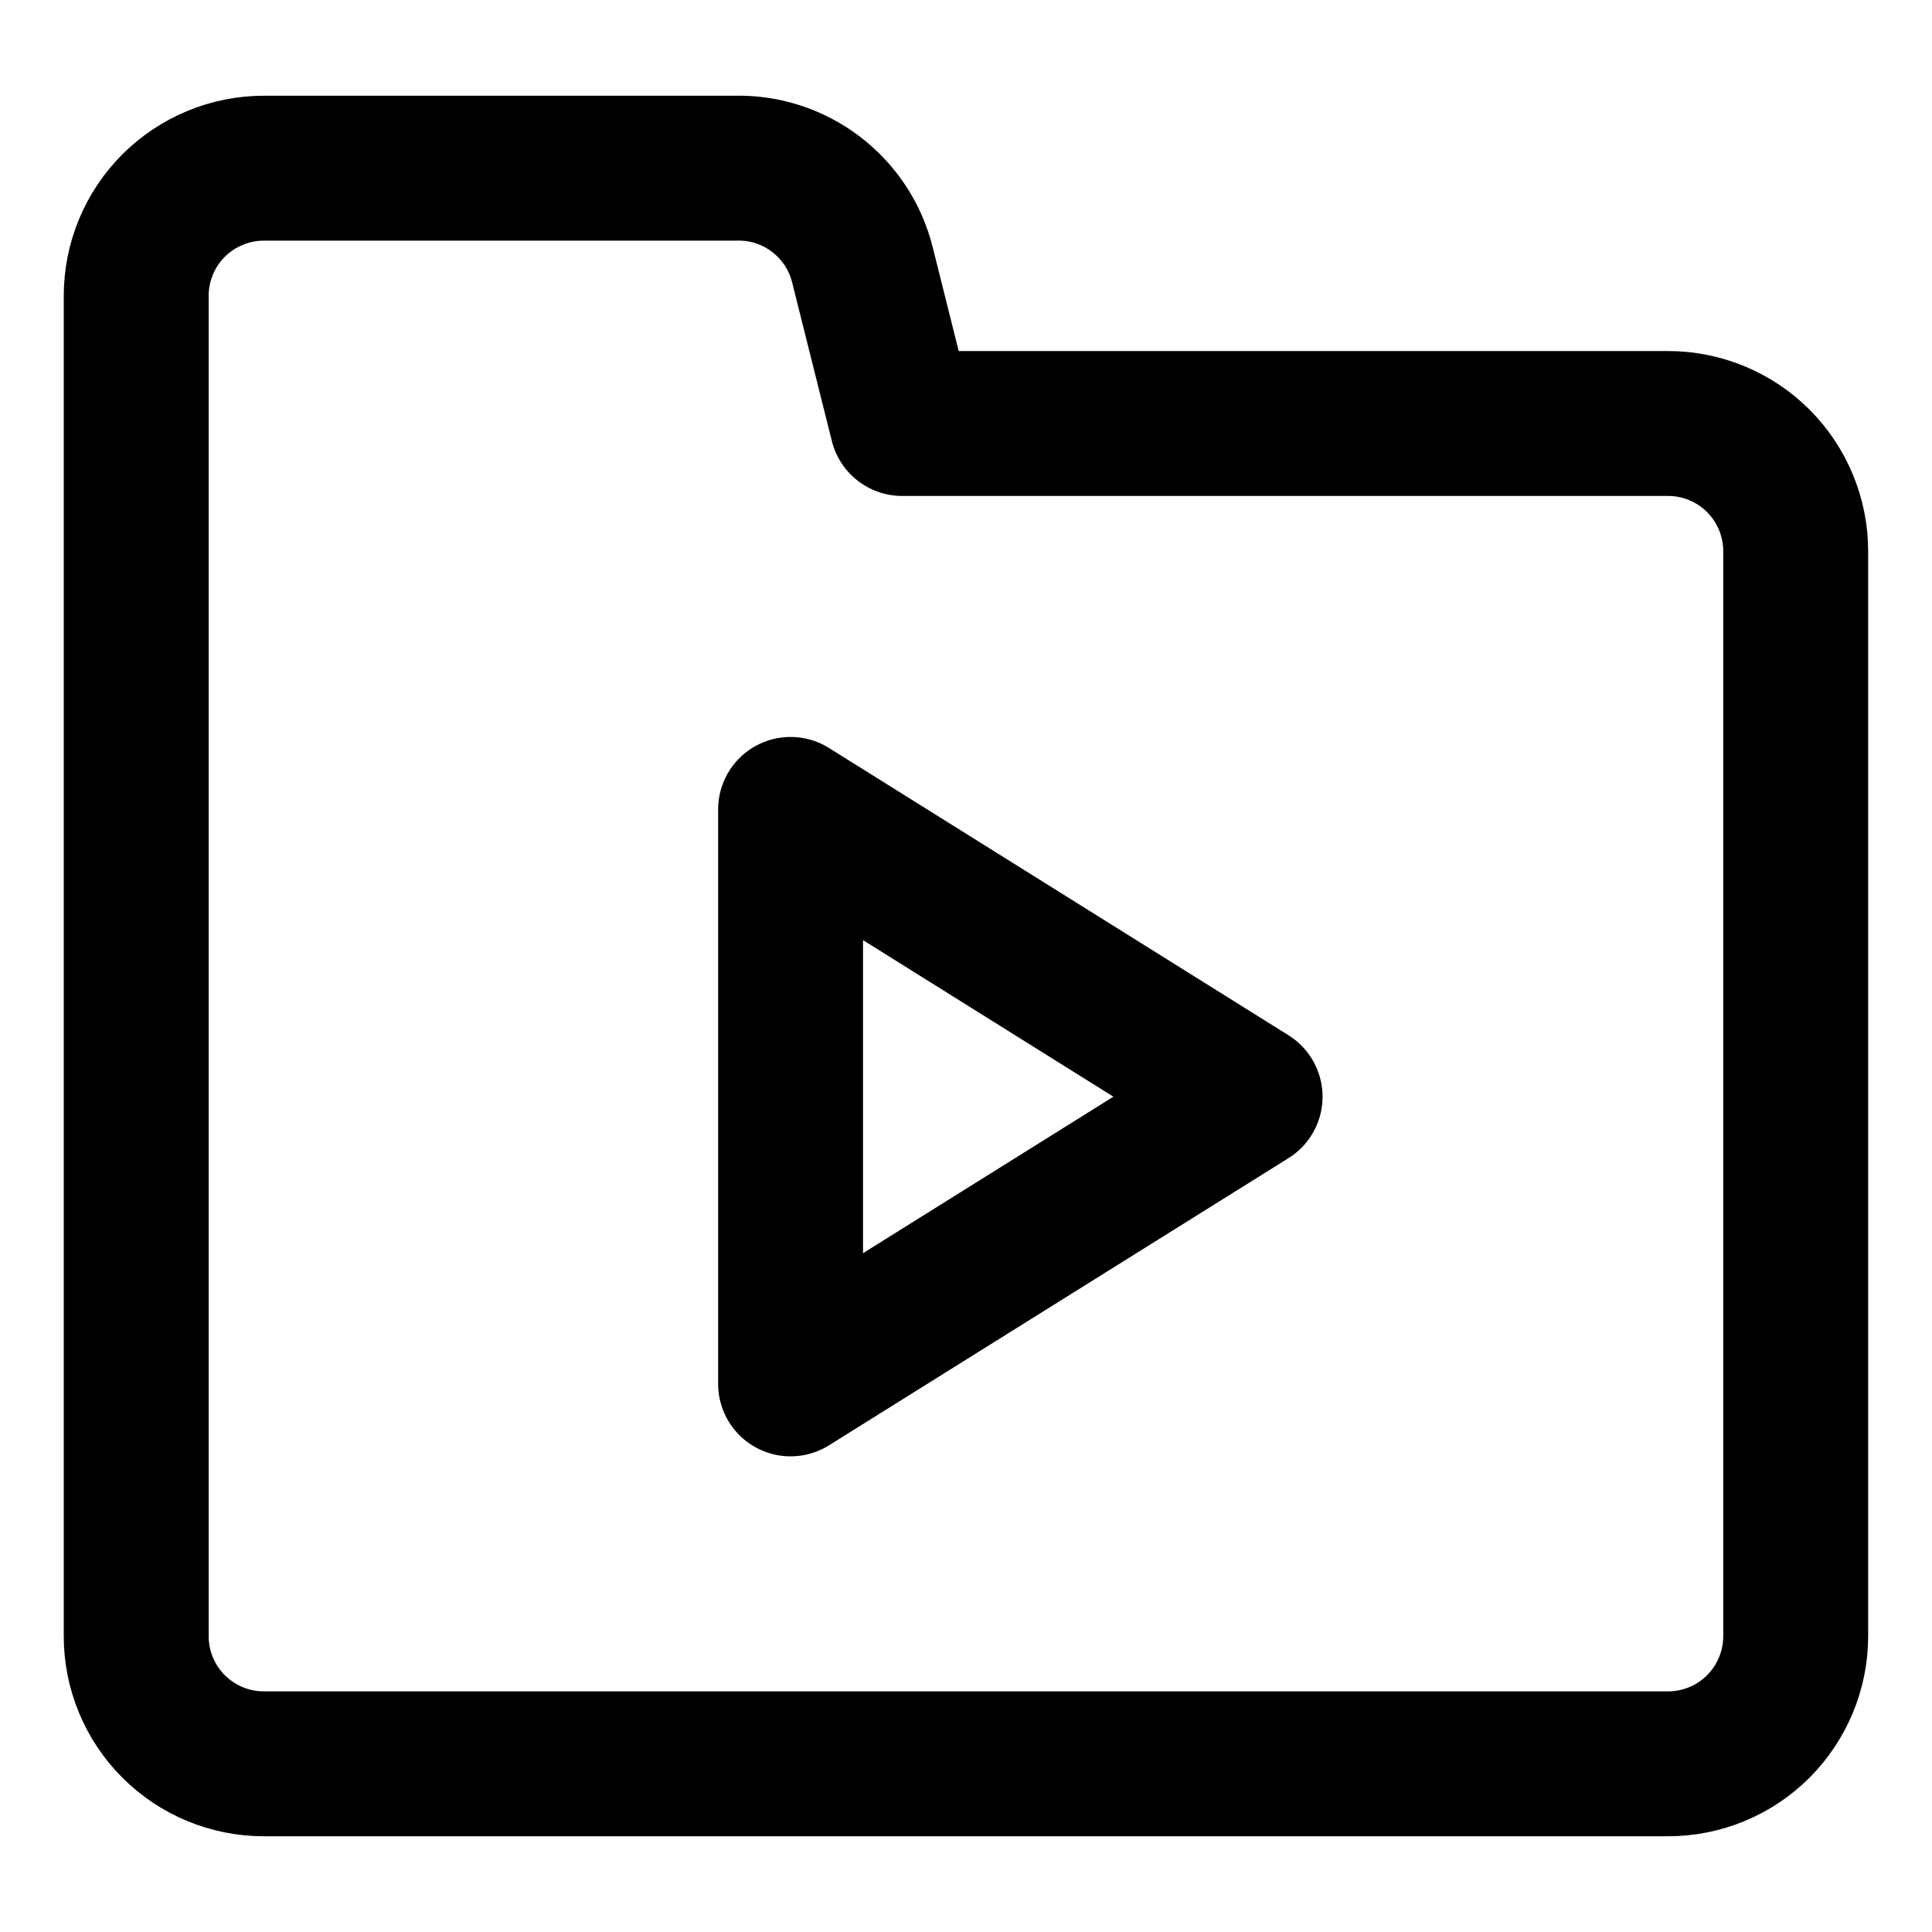<svg width="20" height="20" viewBox="0 0 20 20" fill="none" xmlns="http://www.w3.org/2000/svg">
<g id="video-folder-play-65" clip-path="url(#clip0_47_144605)">
<g id="video-folder-play">
<path id="vector" d="M8.184 8.379L12.941 11.353L8.184 14.326V8.379Z" stroke="black" stroke-width="1.5" stroke-linecap="round" stroke-linejoin="round"/>
<path id="vector_2" d="M1.41 16.938V3.063C1.41 2.712 1.549 2.376 1.797 2.128C2.045 1.881 2.381 1.741 2.732 1.741H7.608C7.91 1.732 8.205 1.827 8.446 2.01C8.686 2.193 8.857 2.452 8.929 2.746L9.339 4.384H17.267C17.618 4.384 17.954 4.523 18.202 4.771C18.449 5.019 18.589 5.355 18.589 5.706V16.938C18.589 17.288 18.449 17.624 18.202 17.872C17.954 18.12 17.618 18.259 17.267 18.259H2.732C2.381 18.259 2.045 18.12 1.797 17.872C1.549 17.624 1.41 17.288 1.41 16.938Z" stroke="black" stroke-width="1.5" stroke-linecap="round" stroke-linejoin="round"/>
</g>
</g>
<defs>
<clipPath id="clip0_47_144605">
<rect width="20" height="20" fill="white"/>
</clipPath>
</defs>
</svg>

